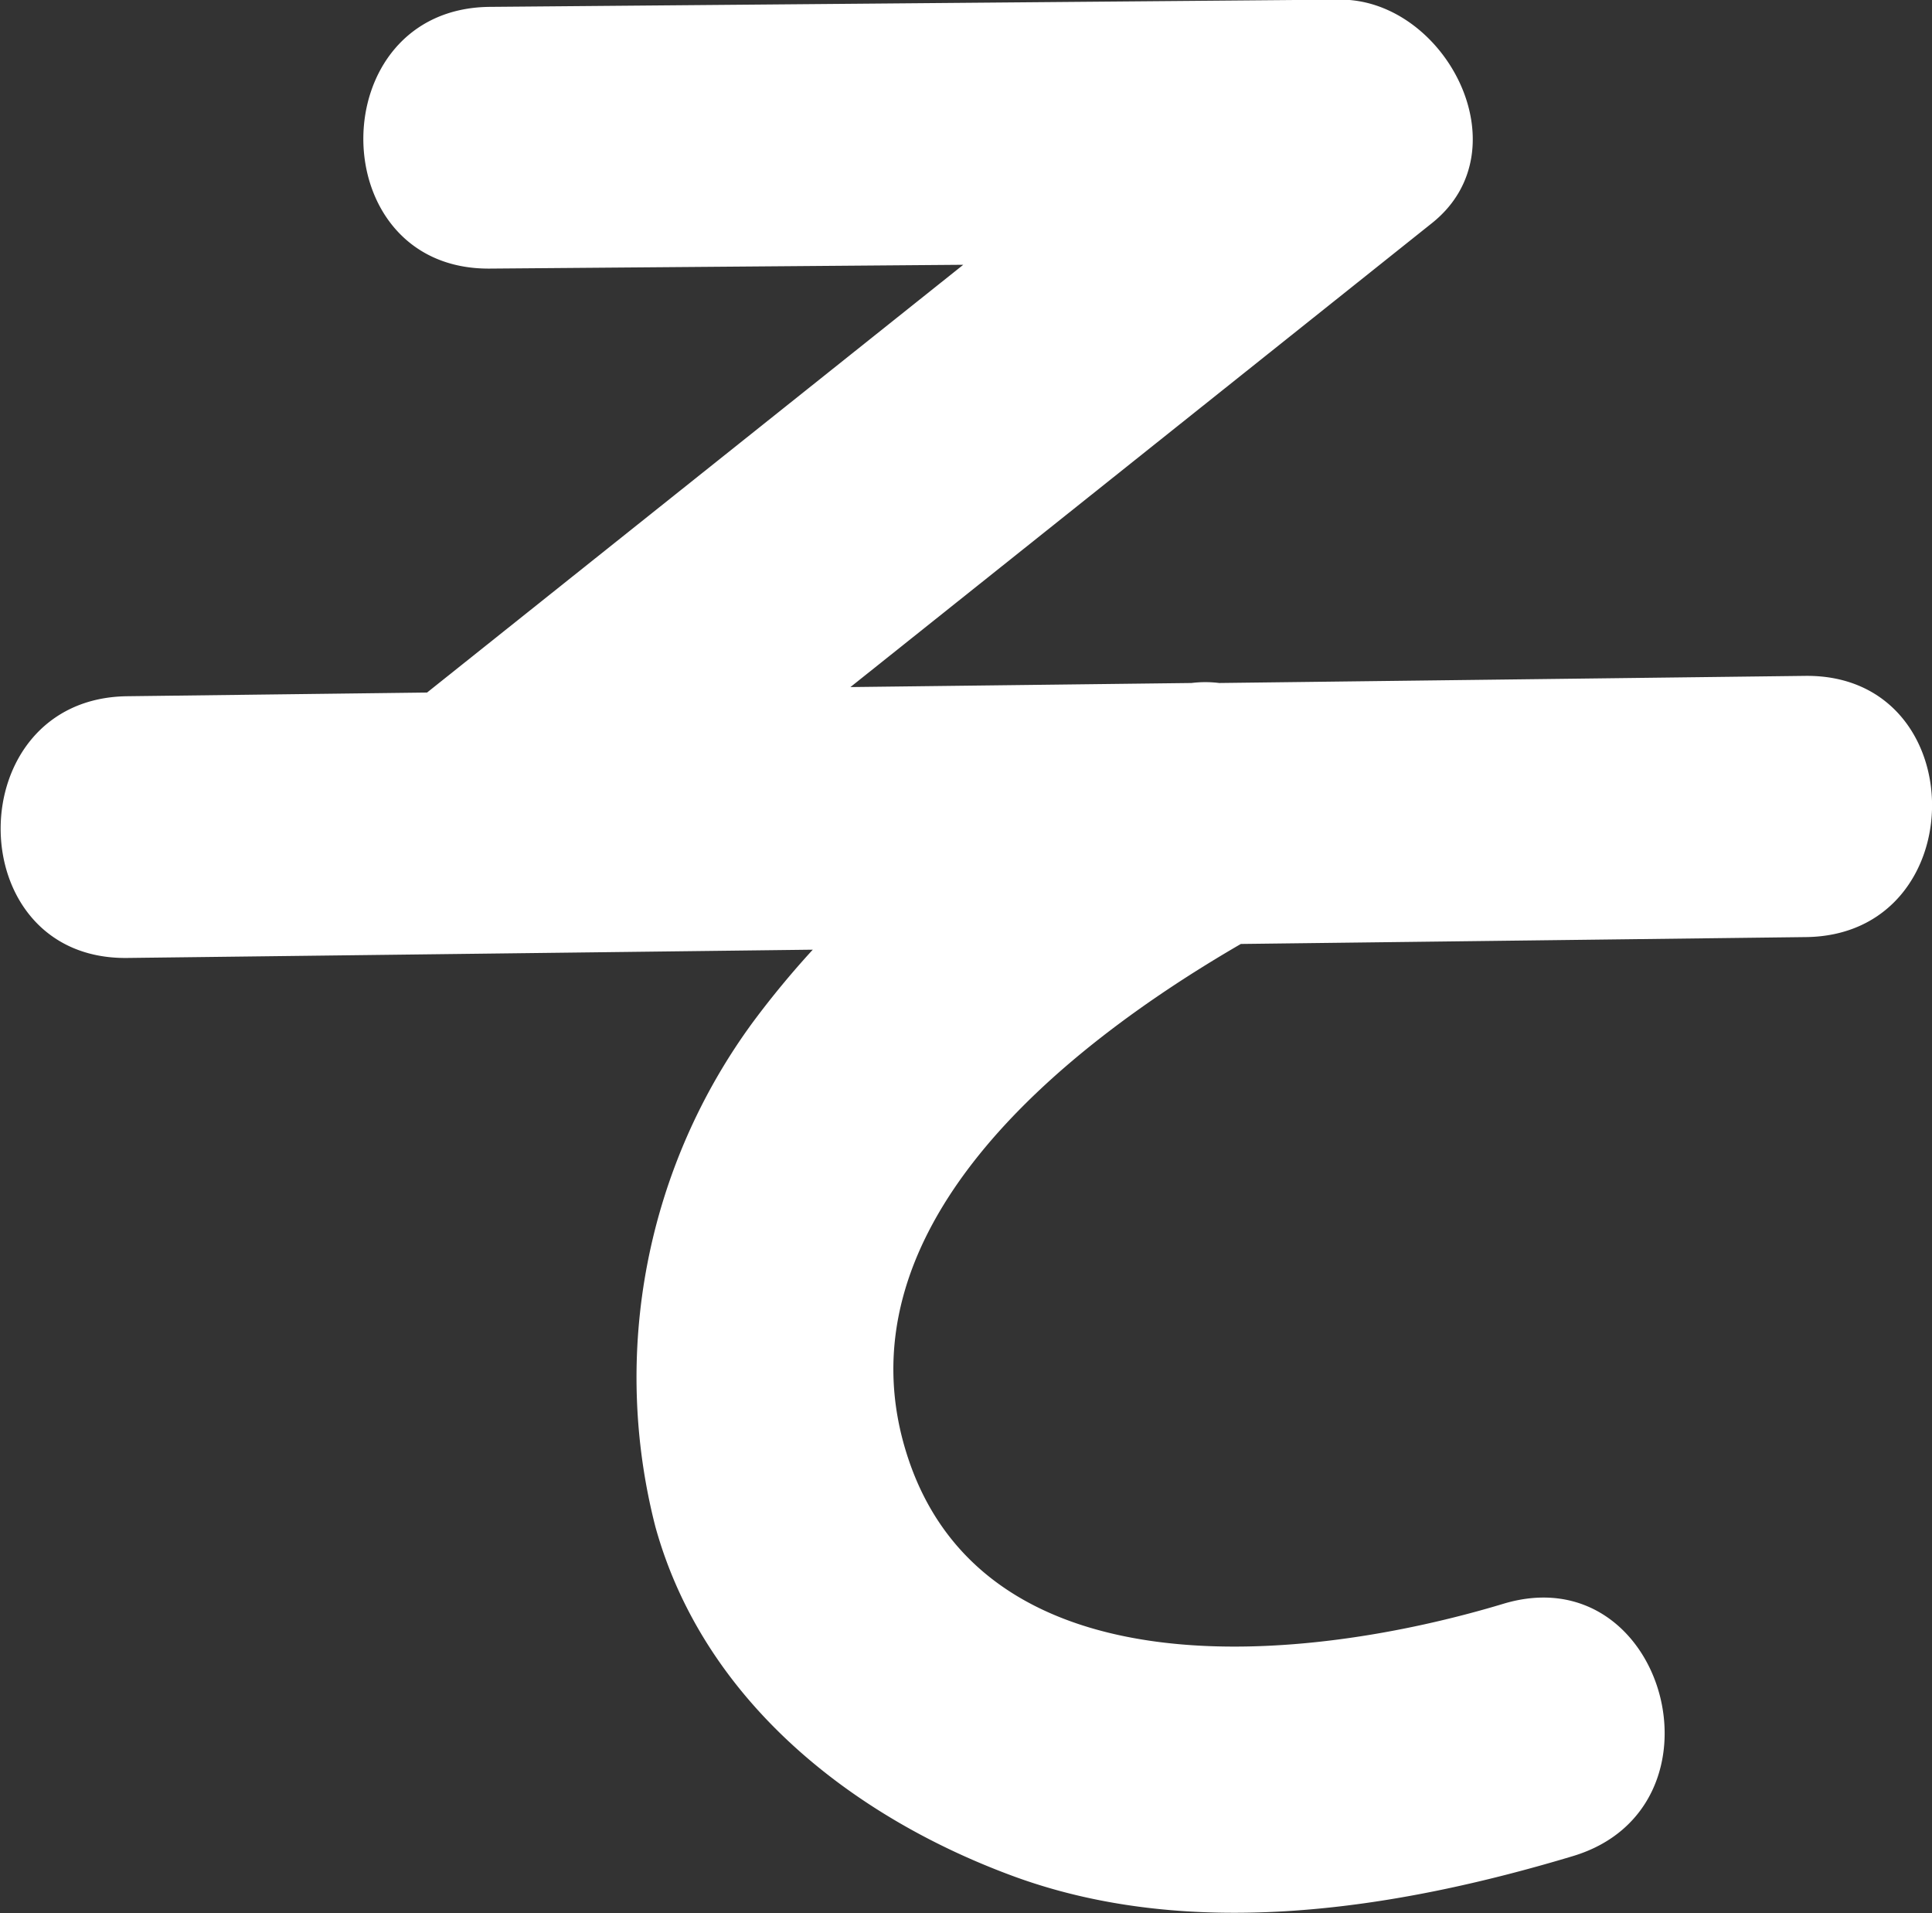 <svg xmlns="http://www.w3.org/2000/svg" viewBox="0 0 151.87 150.38"><rect x="0" y="0" width="151.87" height="150.38" fill="#333333" stroke="none"/><defs><style>.cls-1{fill:#fff;}</style></defs><title>so</title><g id="Warstwa_2" data-name="Warstwa 2"><g id="Layer_1" data-name="Layer 1"><path class="cls-1" d="M141.93,53.12l-46.09.56a8.87,8.87,0,0,0-2.18,0L66.85,54l45.72-36.47c7.27-5.81,1-17.63-7.28-17.56L38.51.54c-13.26.11-13.27,20.68,0,20.57l37.21-.3L33.57,54.43,10,54.72c-13.26.16-13.27,20.73,0,20.57l53.89-.65a71.75,71.75,0,0,0-4.68,5.66A47.18,47.18,0,0,0,51.52,120c3.78,13.65,15.47,22.83,28.25,27.5,14,5.1,30,2.55,43.87-1.62,12.67-3.81,7.26-23.67-5.47-19.83-15.49,4.67-40.66,7.23-46.81-11.52-5.83-17.76,12-32.12,26.18-40.34l44.39-.54C155.18,73.53,155.2,53,141.93,53.12Z"/></g></g></svg>